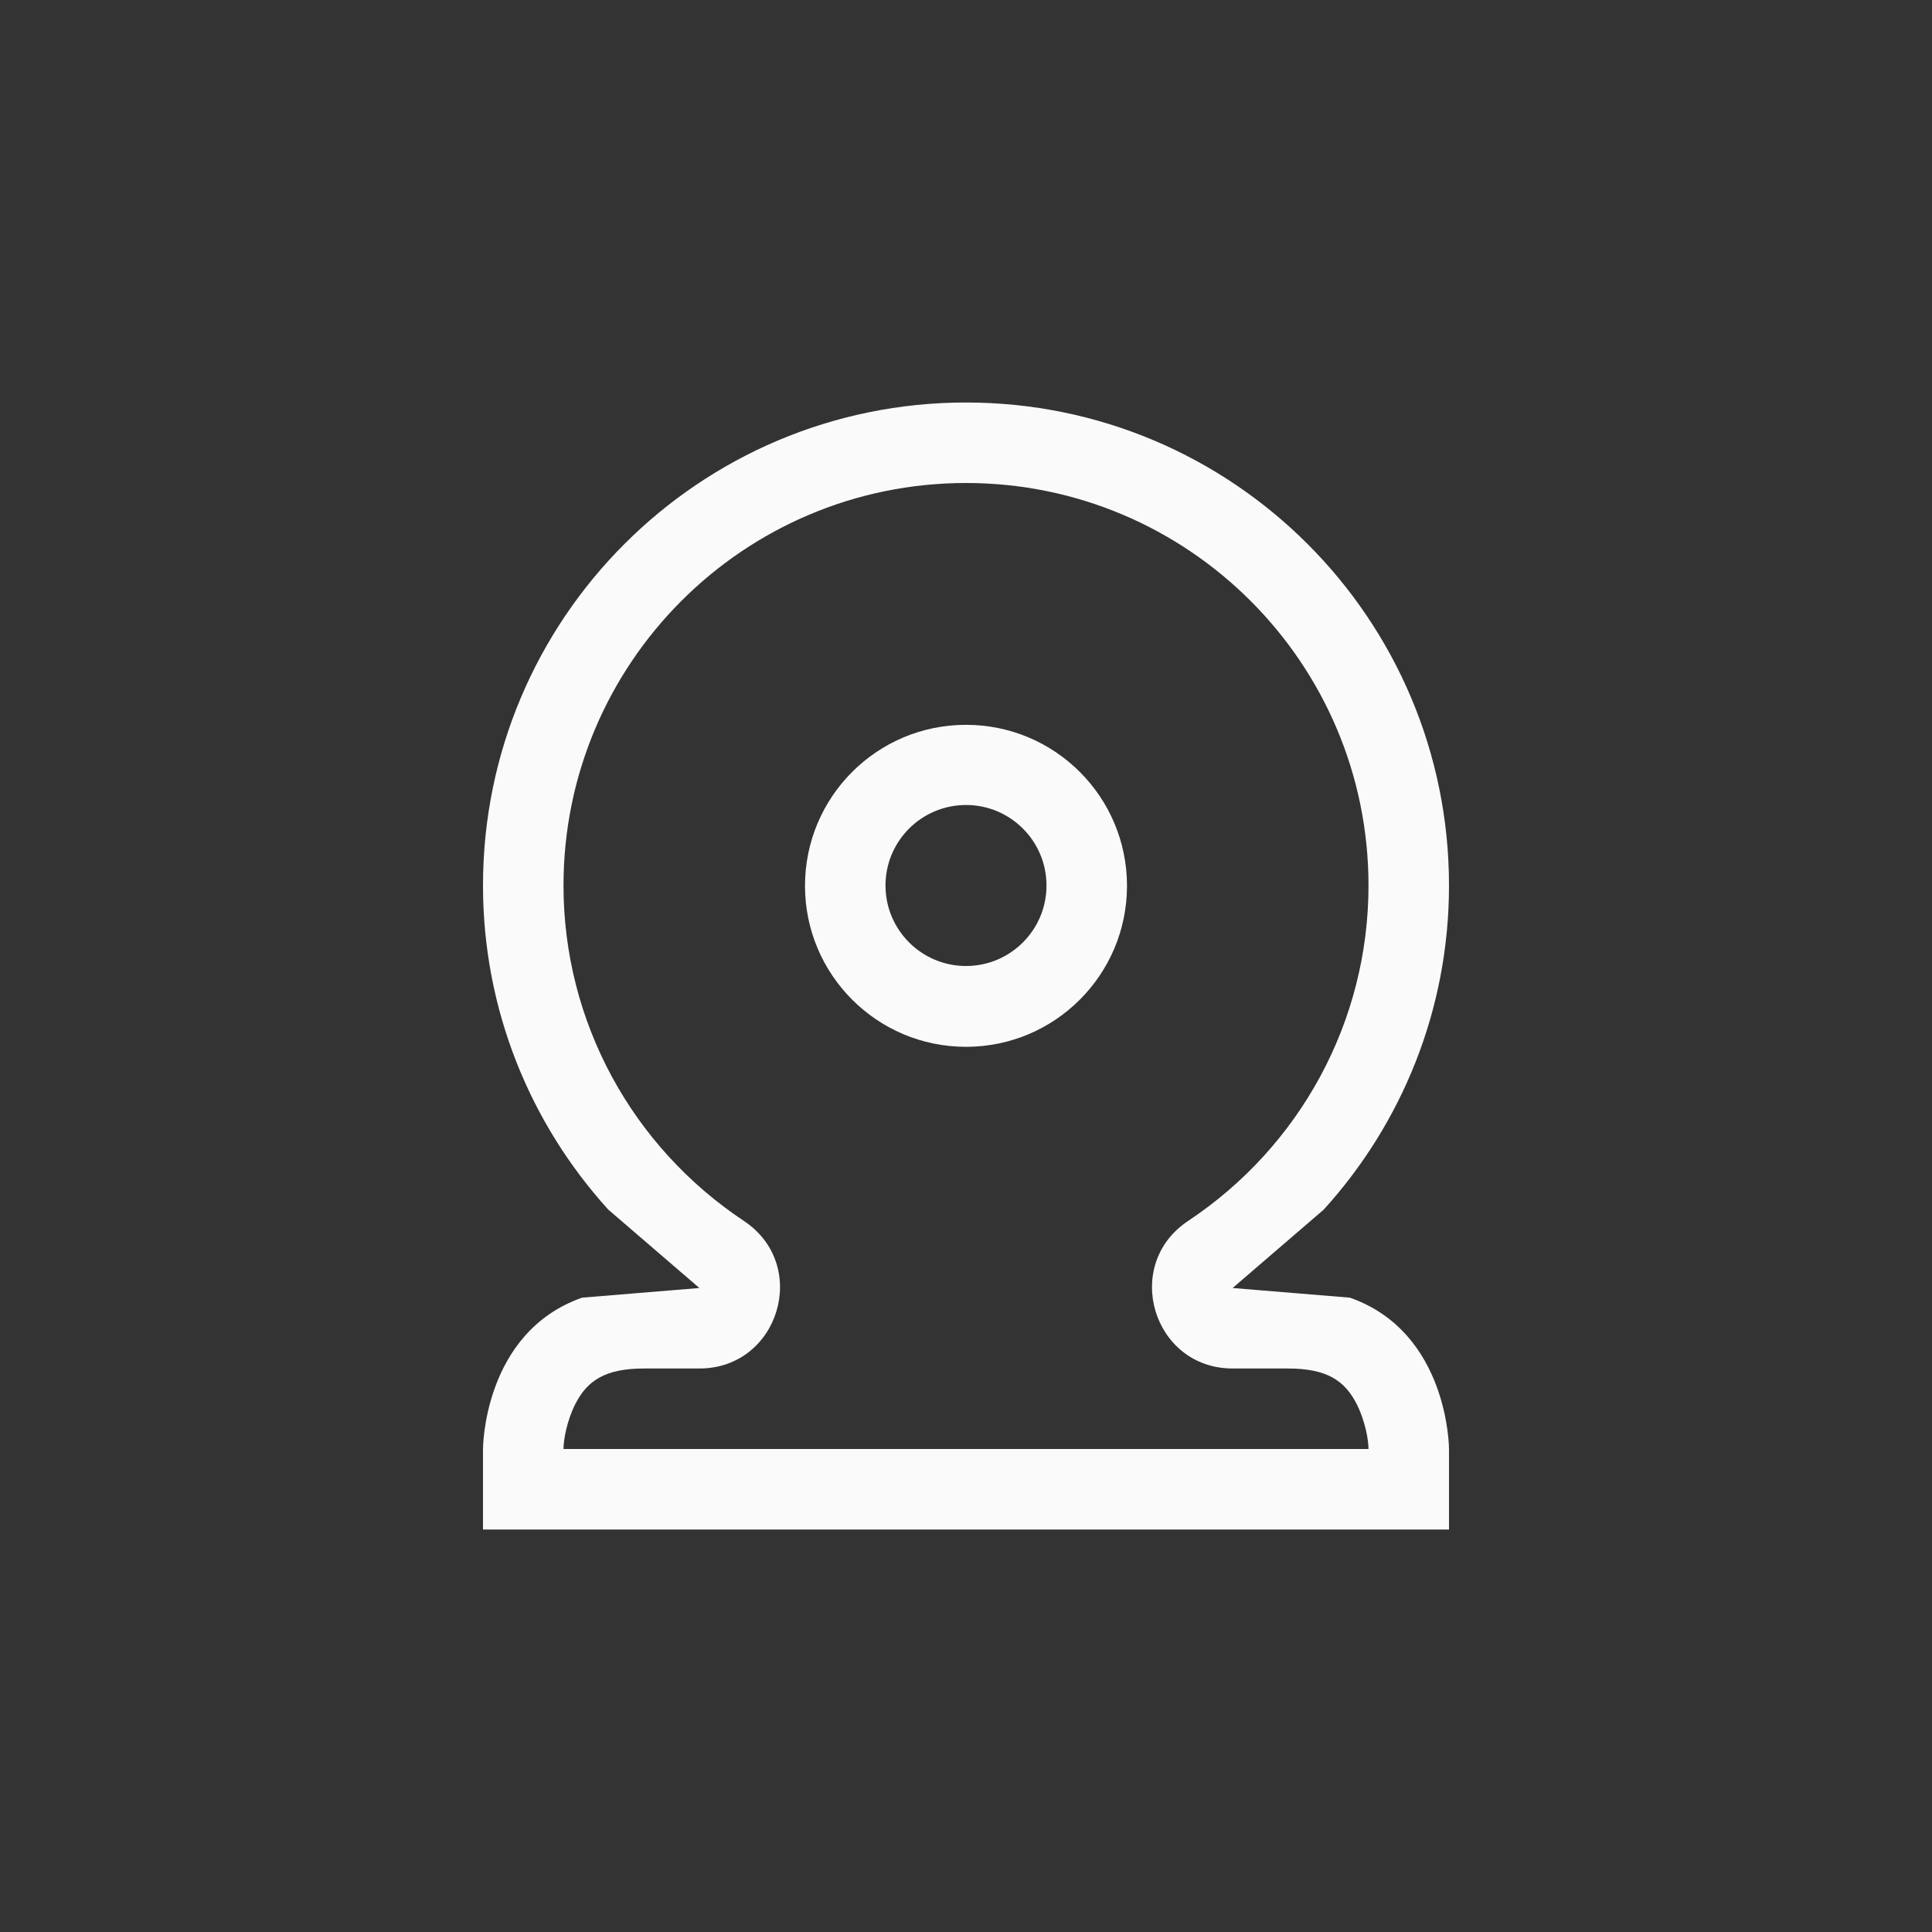 <svg xmlns="http://www.w3.org/2000/svg" width="24" height="24" viewBox="0 0 24 24">
  <rect x="0" y="0" width="24" height="24" fill="#333333" stroke="none"/>
  <g fill="#fafafa" transform="translate(6 5)">
    <path d="M1,13 L11,13 C11,12.891 10.961,12.658 10.856,12.447 C10.707,12.15 10.482,12 10,12 L9.312,12 C8.322,12 7.934,10.715 8.759,10.167 C10.148,9.244 11,7.693 11,6 C11,3.239 8.761,1 6,1 C3.239,1 1,3.239 1,6 C1,7.693 1.852,9.244 3.241,10.167 C4.066,10.715 3.678,12 2.688,12 L2,12 C1.518,12 1.293,12.15 1.144,12.447 C1.039,12.658 1,12.891 1,13 Z M2.688,11 C1.933,10.351 1.556,10.026 1.556,10.026 C0.59,8.961 0,7.549 0,6 C0,2.686 2.686,0 6,0 C9.314,0 12,2.686 12,6 C12,7.549 11.41,8.961 10.444,10.026 C10.444,10.026 10.067,10.351 9.312,11 C10.283,11.08 10.769,11.12 10.769,11.12 C12,11.553 12,13 12,13 L12,14 L0,14 L0,13 C0,13 0,11.553 1.231,11.12 C1.231,11.12 1.717,11.08 2.688,11 Z"/>
    <path d="M6,4.004 C7.105,4.004 8,4.899 8,6.004 C8,7.108 7.105,8.004 6,8.004 C4.895,8.004 4,7.108 4,6.004 C4,4.899 4.895,4.004 6,4.004 Z M6,5 C5.448,5 5,5.448 5,6 C5,6.552 5.448,7 6,7 C6.552,7 7,6.552 7,6 C7,5.448 6.552,5 6,5 Z"/>
  </g>
</svg>

